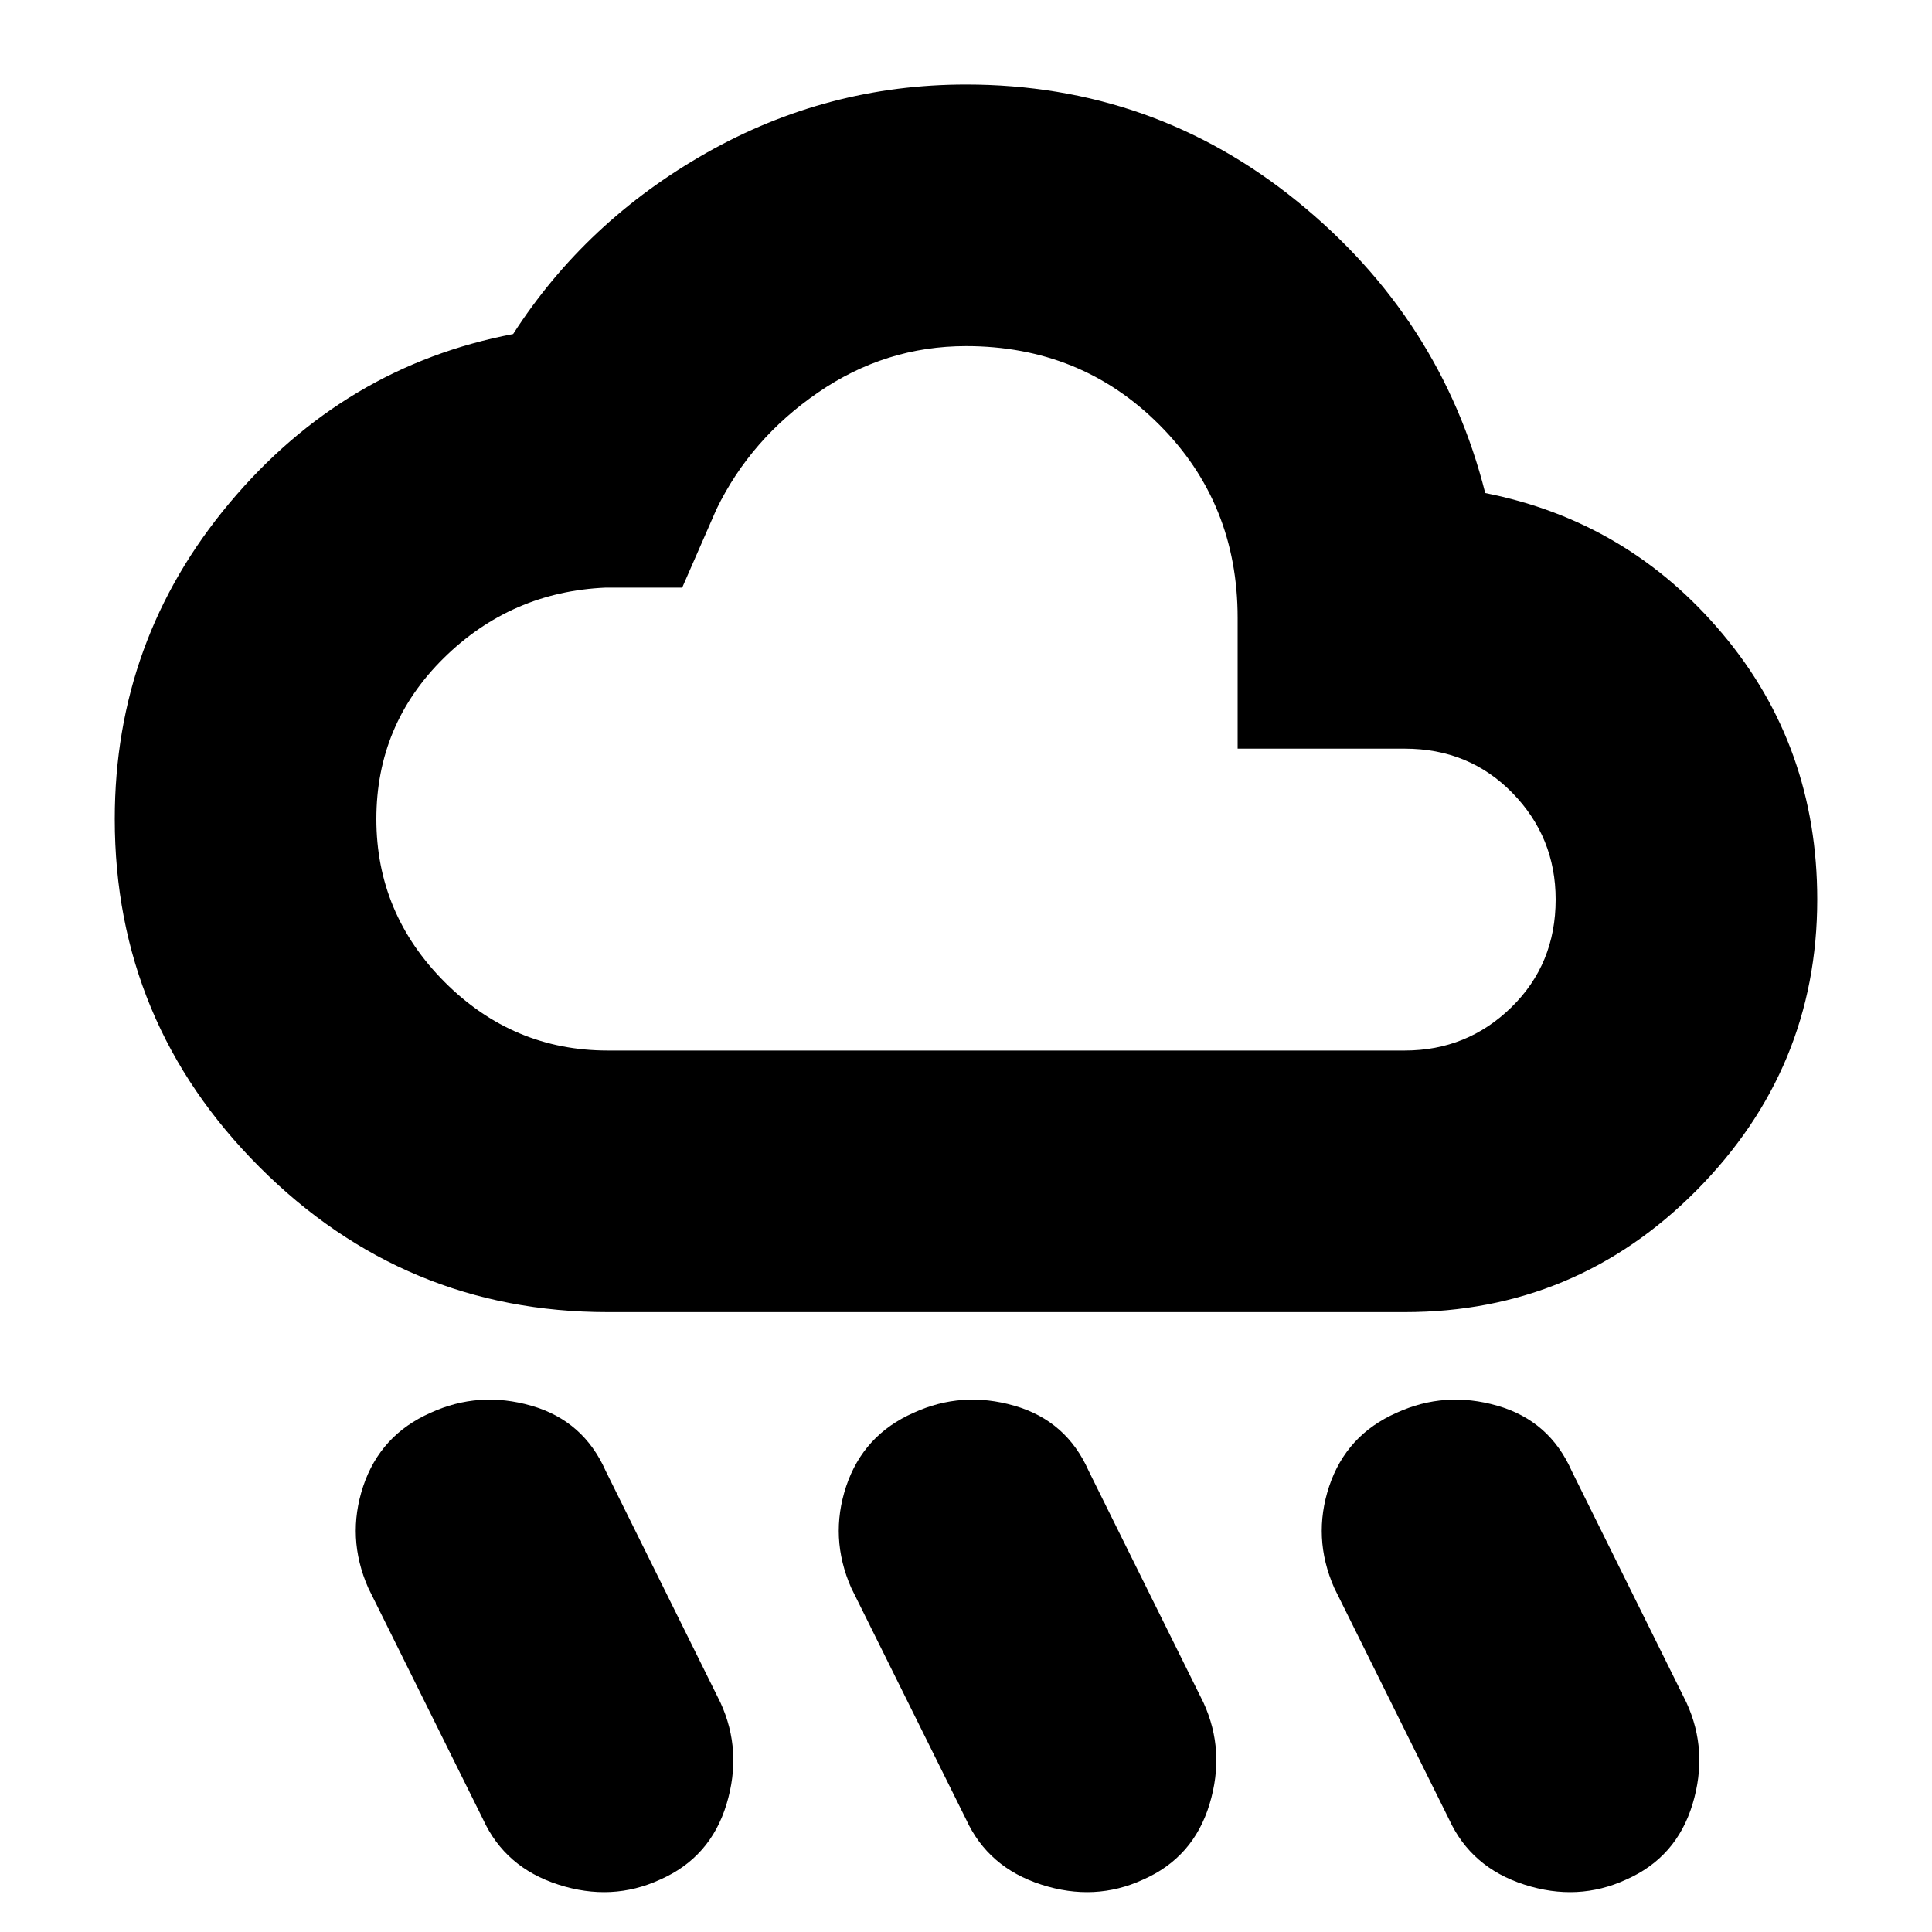<svg xmlns="http://www.w3.org/2000/svg" height="20" width="20"><path d="M11.833 19.458q-.5.23-1.052.052-.552-.177-.781-.677l-1.188-2.395q-.229-.521-.052-1.053.178-.531.698-.76.5-.229 1.042-.073.542.156.771.677l1.187 2.396q.23.5.063 1.052t-.688.781Zm5 0q-.5.23-1.052.052-.552-.177-.781-.677l-1.188-2.395q-.229-.521-.052-1.053.178-.531.698-.76.5-.229 1.042-.073.542.156.771.677l1.187 2.396q.23.5.063 1.052t-.688.781Zm-10 0q-.5.23-1.052.052-.552-.177-.781-.677l-1.188-2.395q-.229-.521-.052-1.053.178-.531.698-.76.5-.229 1.042-.073.542.156.771.677l1.187 2.396q.23.5.063 1.052t-.688.781Zm-.541-5.875q-2.104 0-3.604-1.5t-1.5-3.604q0-1.854 1.187-3.271 1.187-1.416 2.937-1.75.75-1.166 2-1.875Q8.562.875 10 .875q1.938 0 3.427 1.208 1.49 1.209 1.948 3.021 1.479.292 2.458 1.459.979 1.166.979 2.749 0 1.75-1.25 3.011-1.25 1.26-3.02 1.26Zm0-2.708h8.25q.646 0 1.104-.448.458-.448.458-1.115 0-.645-.448-1.104-.448-.458-1.114-.458h-1.73V6.396q0-1.188-.812-2-.812-.813-2-.813-.833 0-1.531.48-.698.479-1.052 1.208l-.355.812h-.791q-.979.042-1.677.729-.698.688-.698 1.667 0 .979.708 1.688.708.708 1.688.708ZM10 7.229Z"/></svg>